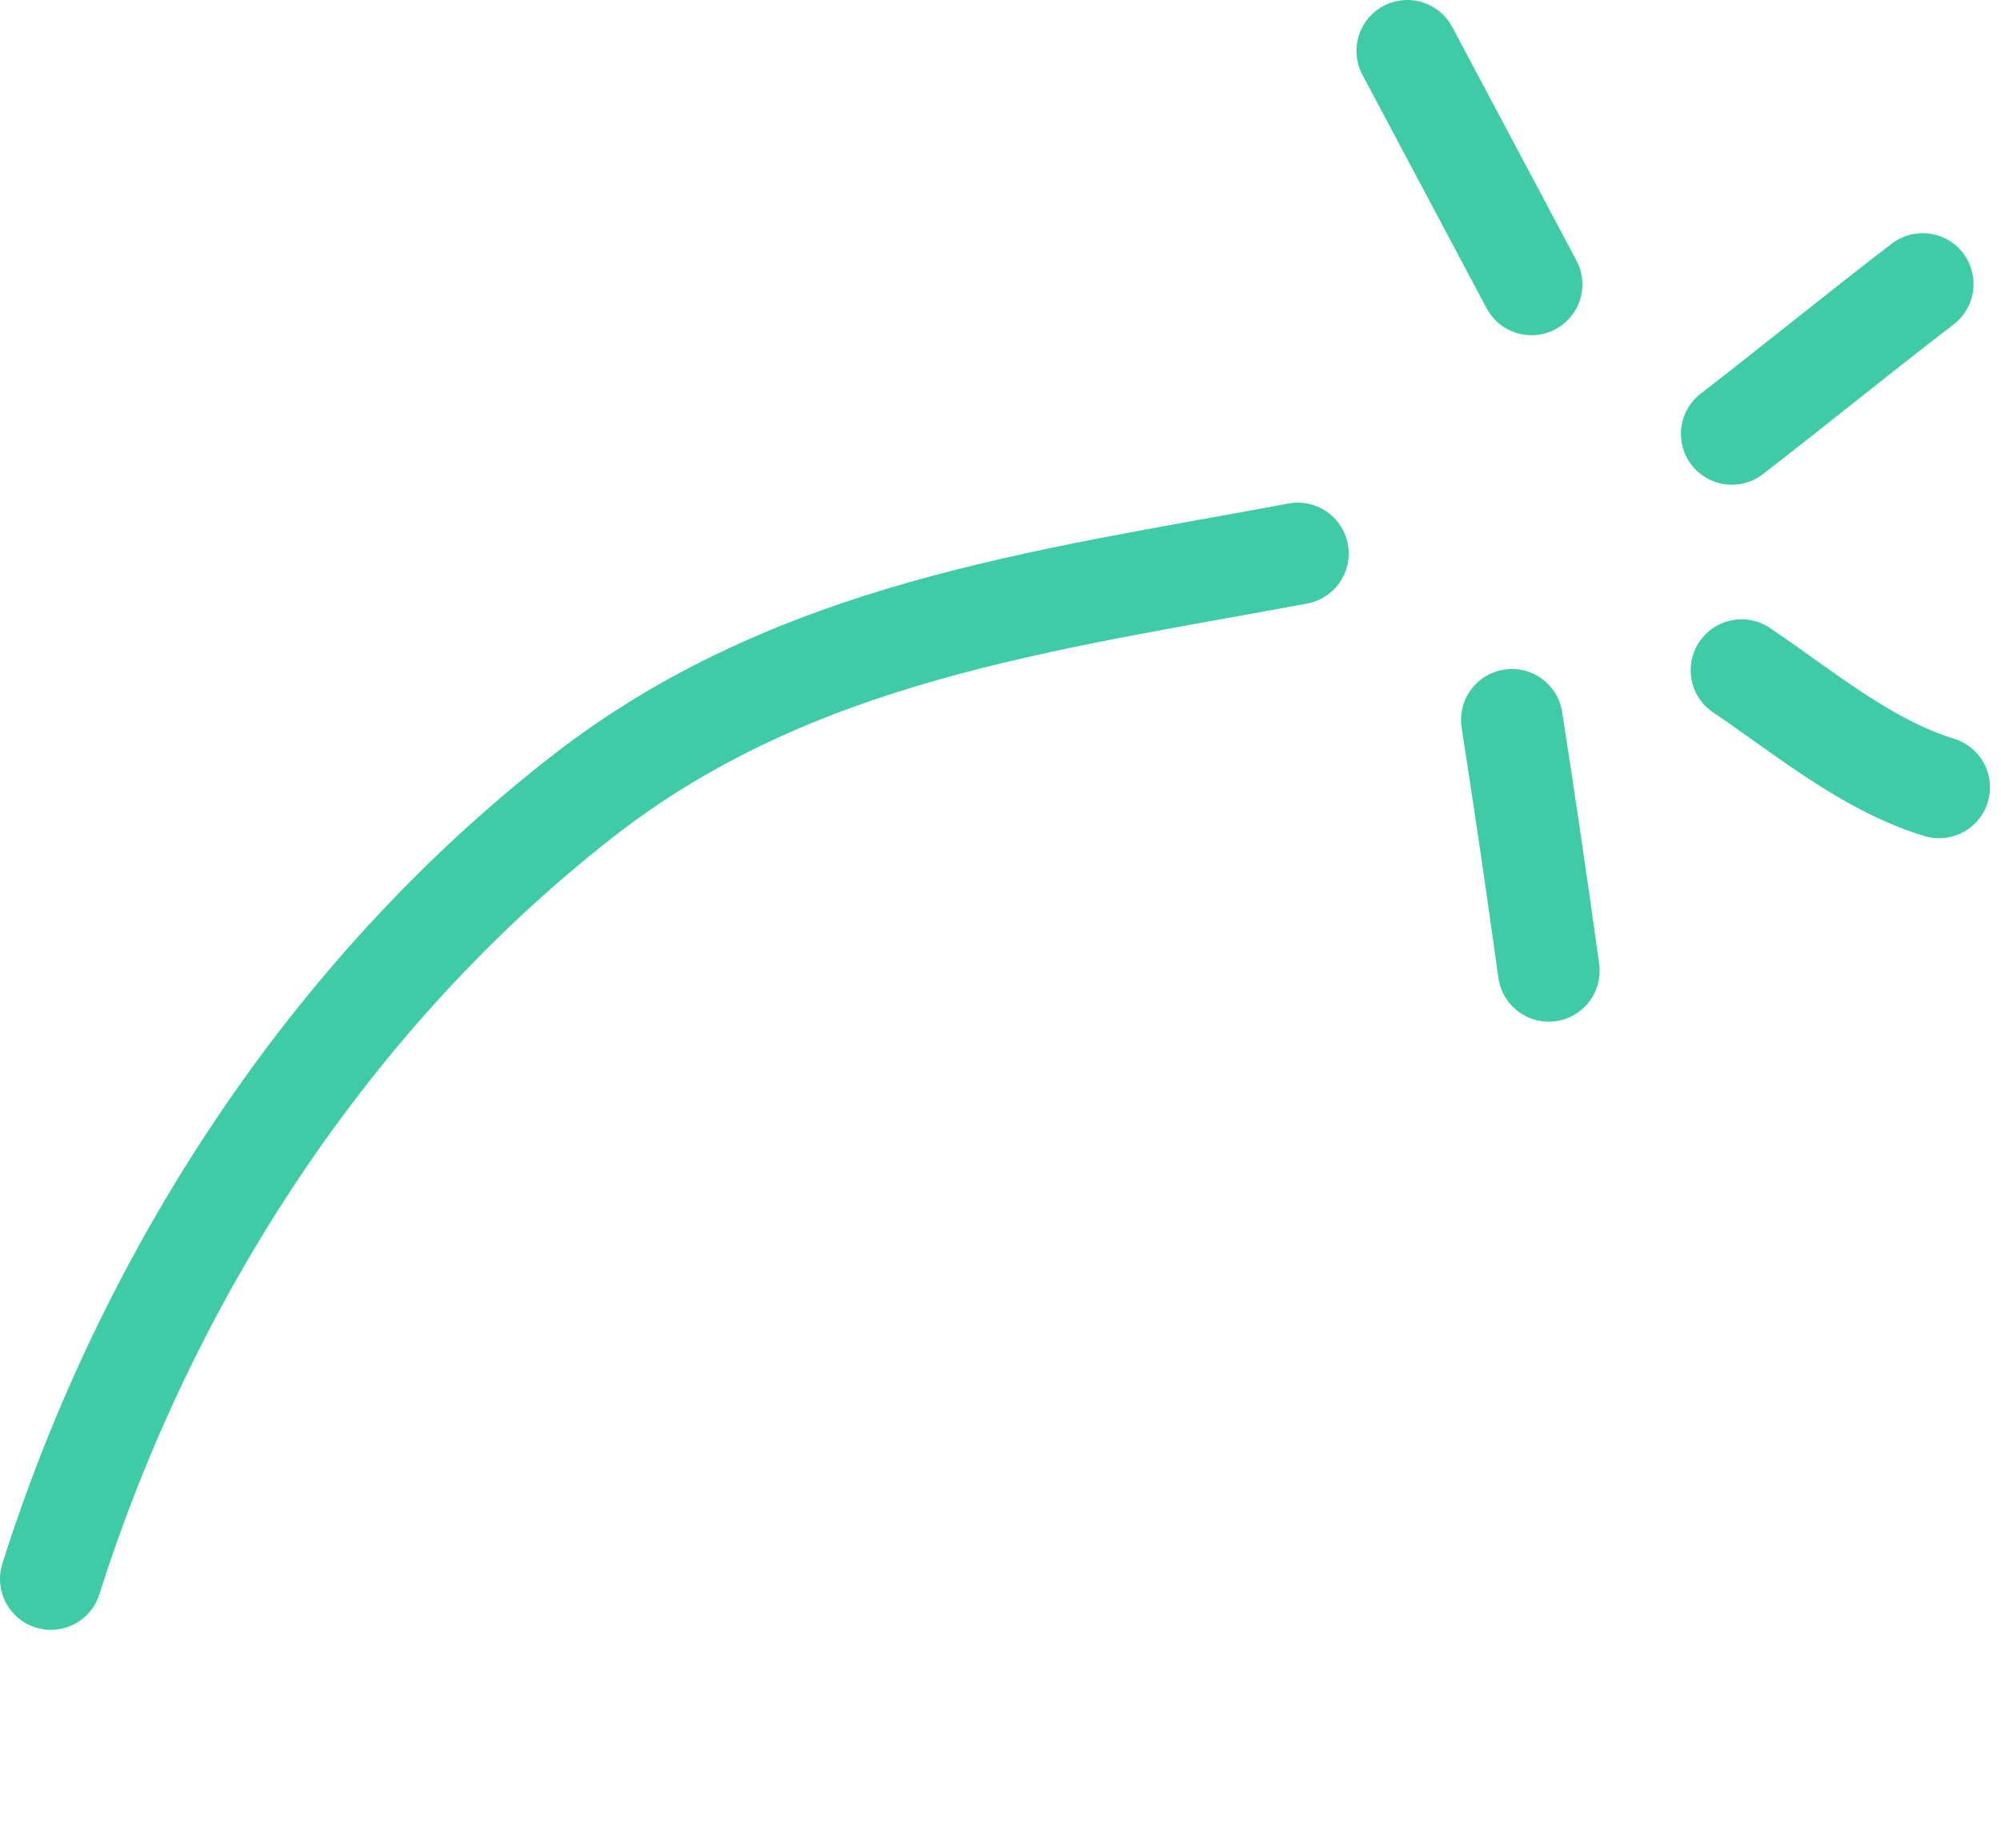<svg width="118" height="109" viewBox="0 0 118 109" fill="none" xmlns="http://www.w3.org/2000/svg">
<path opacity="1" d="M3 93.118C8.657 75.274 19.398 58.64 34.335 46.983C46.831 37.23 61.583 35.431 76.534 32.644" stroke="#3ECBA5" stroke-width="6" stroke-linecap="round"/>
<path opacity="1" d="M89.158 42.454C89.925 47.383 90.648 52.313 91.331 57.252" stroke="#3ECBA5" stroke-width="6" stroke-linecap="round"/>
<path opacity="1" d="M102.699 39.525C106.366 41.995 110.055 45.121 114.35 46.434" stroke="#3ECBA5" stroke-width="6" stroke-linecap="round"/>
<path opacity="1" d="M102.126 25.587C105.898 22.675 109.606 19.646 113.381 16.752" stroke="#3ECBA5" stroke-width="6" stroke-linecap="round"/>
<path opacity="1" d="M90.313 16.769L82.99 3" stroke="#3ECBA5" stroke-width="6" stroke-linecap="round"/>
</svg>
